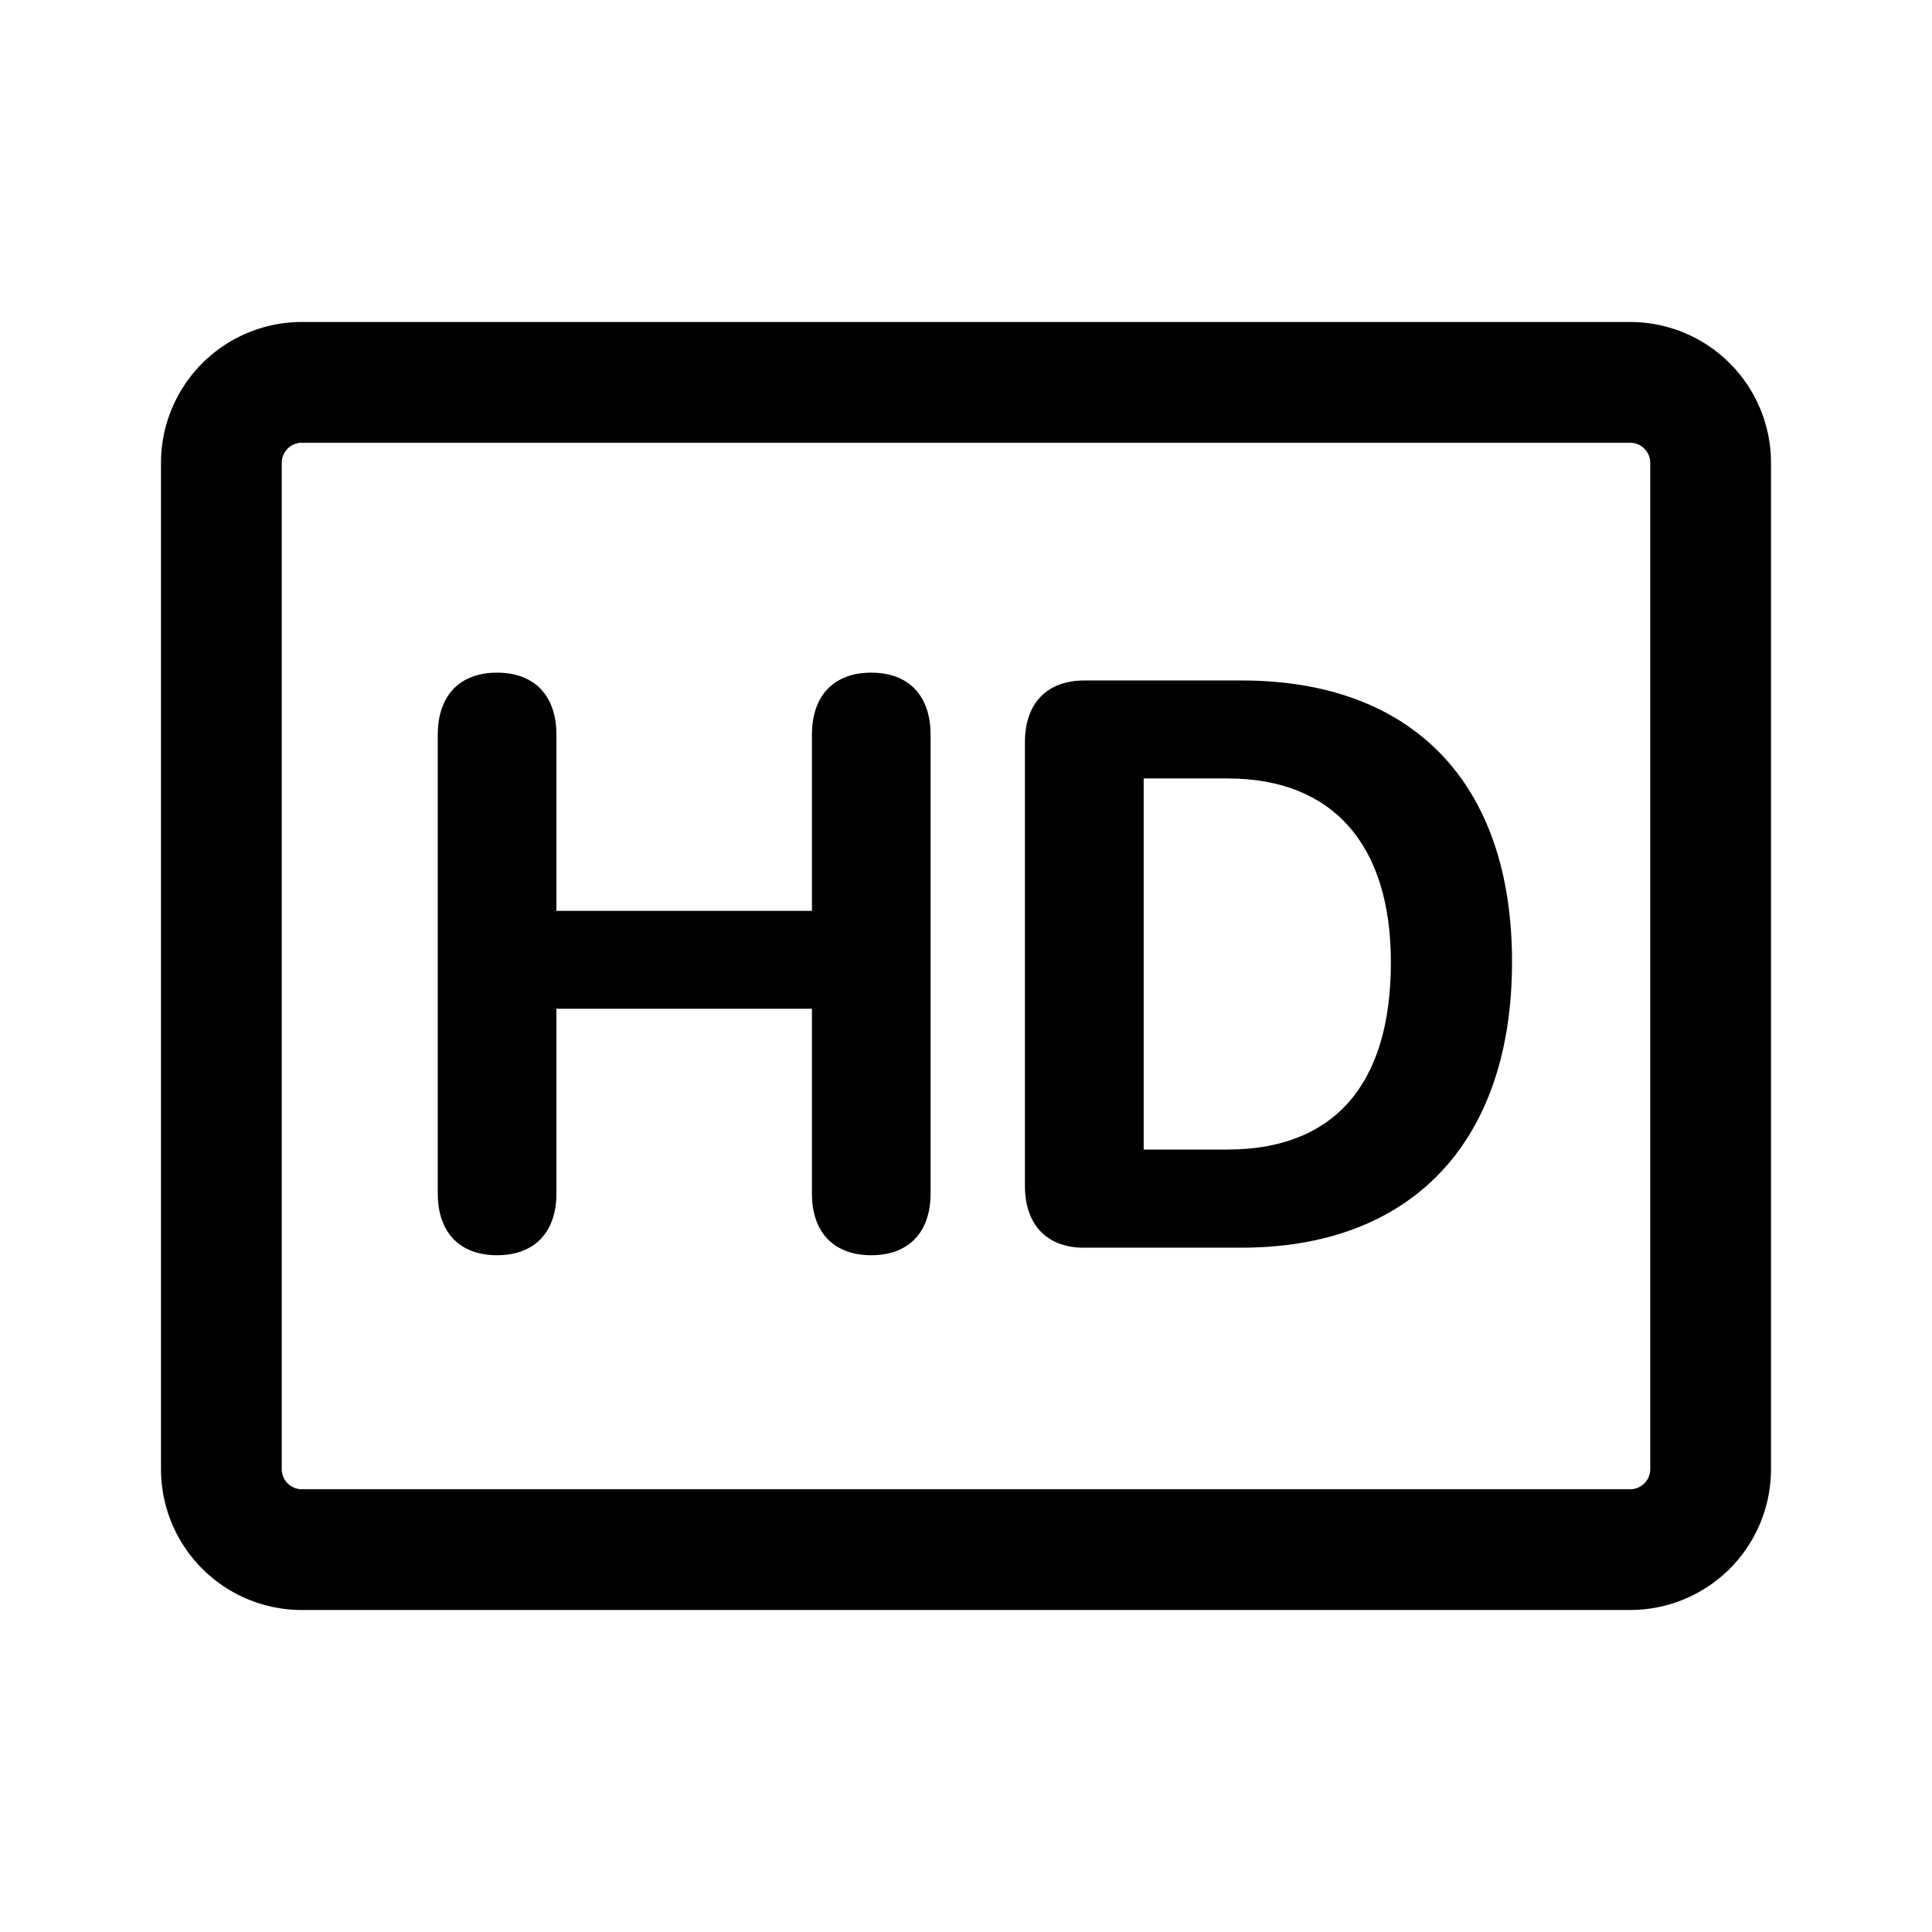 <svg xmlns="http://www.w3.org/2000/svg" width="24" height="24" fill="none" viewBox="0 0 24 24">
  <path stroke="currentColor" stroke-linecap="square" stroke-linejoin="round" stroke-width="1.5" d="M20.25 4.75H3.75a1 1 0 0 0-1 1v12.5a1 1 0 0 0 1 1h16.5a1 1 0 0 0 1-1V5.75a1 1 0 0 0-1-1Z"/>
  <path fill="currentColor" d="M6.175 15.593c-.464 0-.737-.283-.737-.767V9.128c0-.488.273-.772.737-.772.464 0 .737.284.737.772v2.187h3.174V9.128c0-.488.273-.772.737-.772.464 0 .737.284.737.772v5.698c0 .484-.273.767-.737.767-.464 0-.737-.283-.737-.767v-2.295H6.912v2.295c0 .484-.273.767-.737.767Zm7.295-.093c-.464 0-.738-.283-.738-.771V9.22c0-.484.274-.767.738-.767h1.953c2.114 0 3.36 1.26 3.36 3.496 0 2.237-1.246 3.55-3.36 3.55H13.47Zm.737-1.22h1.04c1.318 0 2.031-.801 2.031-2.325 0-1.475-.732-2.285-2.03-2.285h-1.041v4.61Z"/>
</svg>
